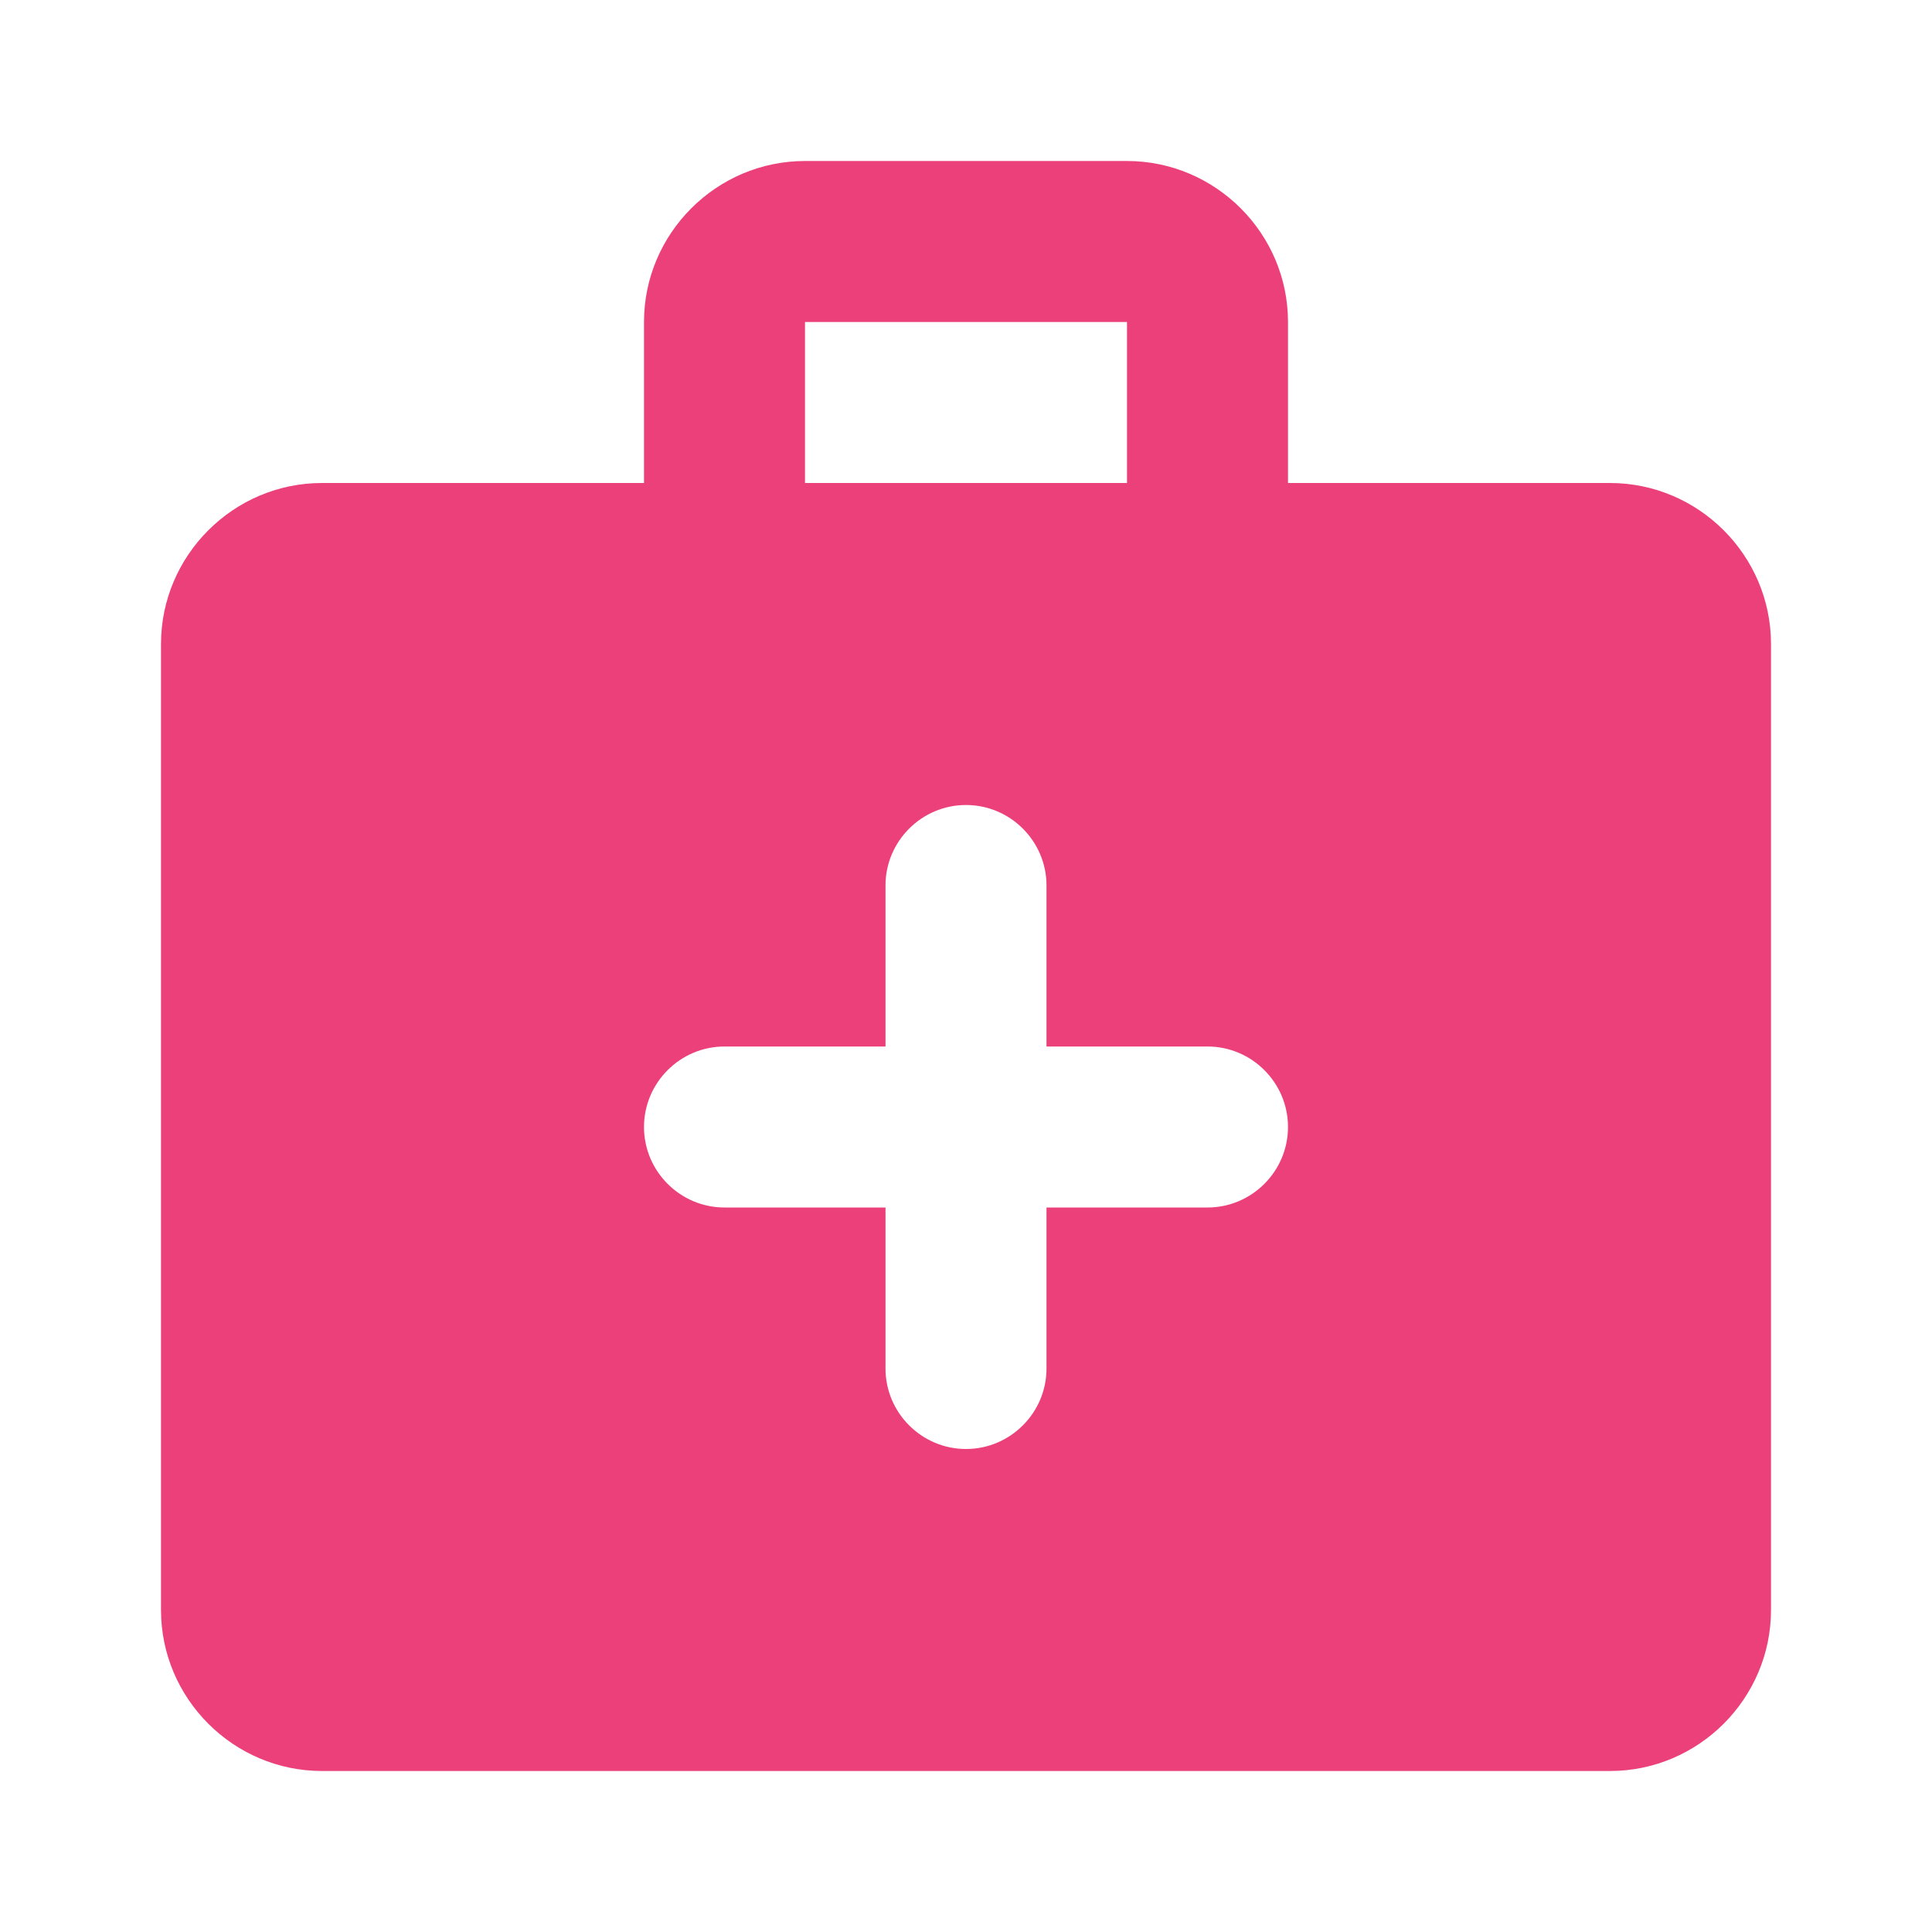 <svg width="30" height="30" viewBox="0 0 30 30" fill="none" xmlns="http://www.w3.org/2000/svg">
<g clip-path="url(#clip0_43_1754)">
<path d="M25 7.5H20V5C20 3.625 18.875 2.5 17.5 2.5H12.5C11.125 2.5 10 3.625 10 5V7.5H5C3.625 7.5 2.5 8.625 2.5 10V25C2.5 26.375 3.625 27.5 5 27.5H25C26.375 27.5 27.5 26.375 27.5 25V10C27.5 8.625 26.375 7.5 25 7.5ZM12.5 5H17.5V7.5H12.5V5ZM18.75 18.75H16.25V21.25C16.25 21.938 15.688 22.5 15 22.5C14.312 22.5 13.75 21.938 13.75 21.25V18.75H11.25C10.562 18.75 10 18.188 10 17.5C10 16.812 10.562 16.25 11.25 16.25H13.75V13.75C13.75 13.062 14.312 12.5 15 12.5C15.688 12.5 16.25 13.062 16.25 13.75V16.25H18.75C19.438 16.25 20 16.812 20 17.5C20 18.188 19.438 18.75 18.75 18.75Z" fill="#EC407A"/>
</g>
<defs>
<clipPath id="clip0_43_1754">
<rect width="30" height="30" fill="white"/>
</clipPath>
</defs>
</svg>

